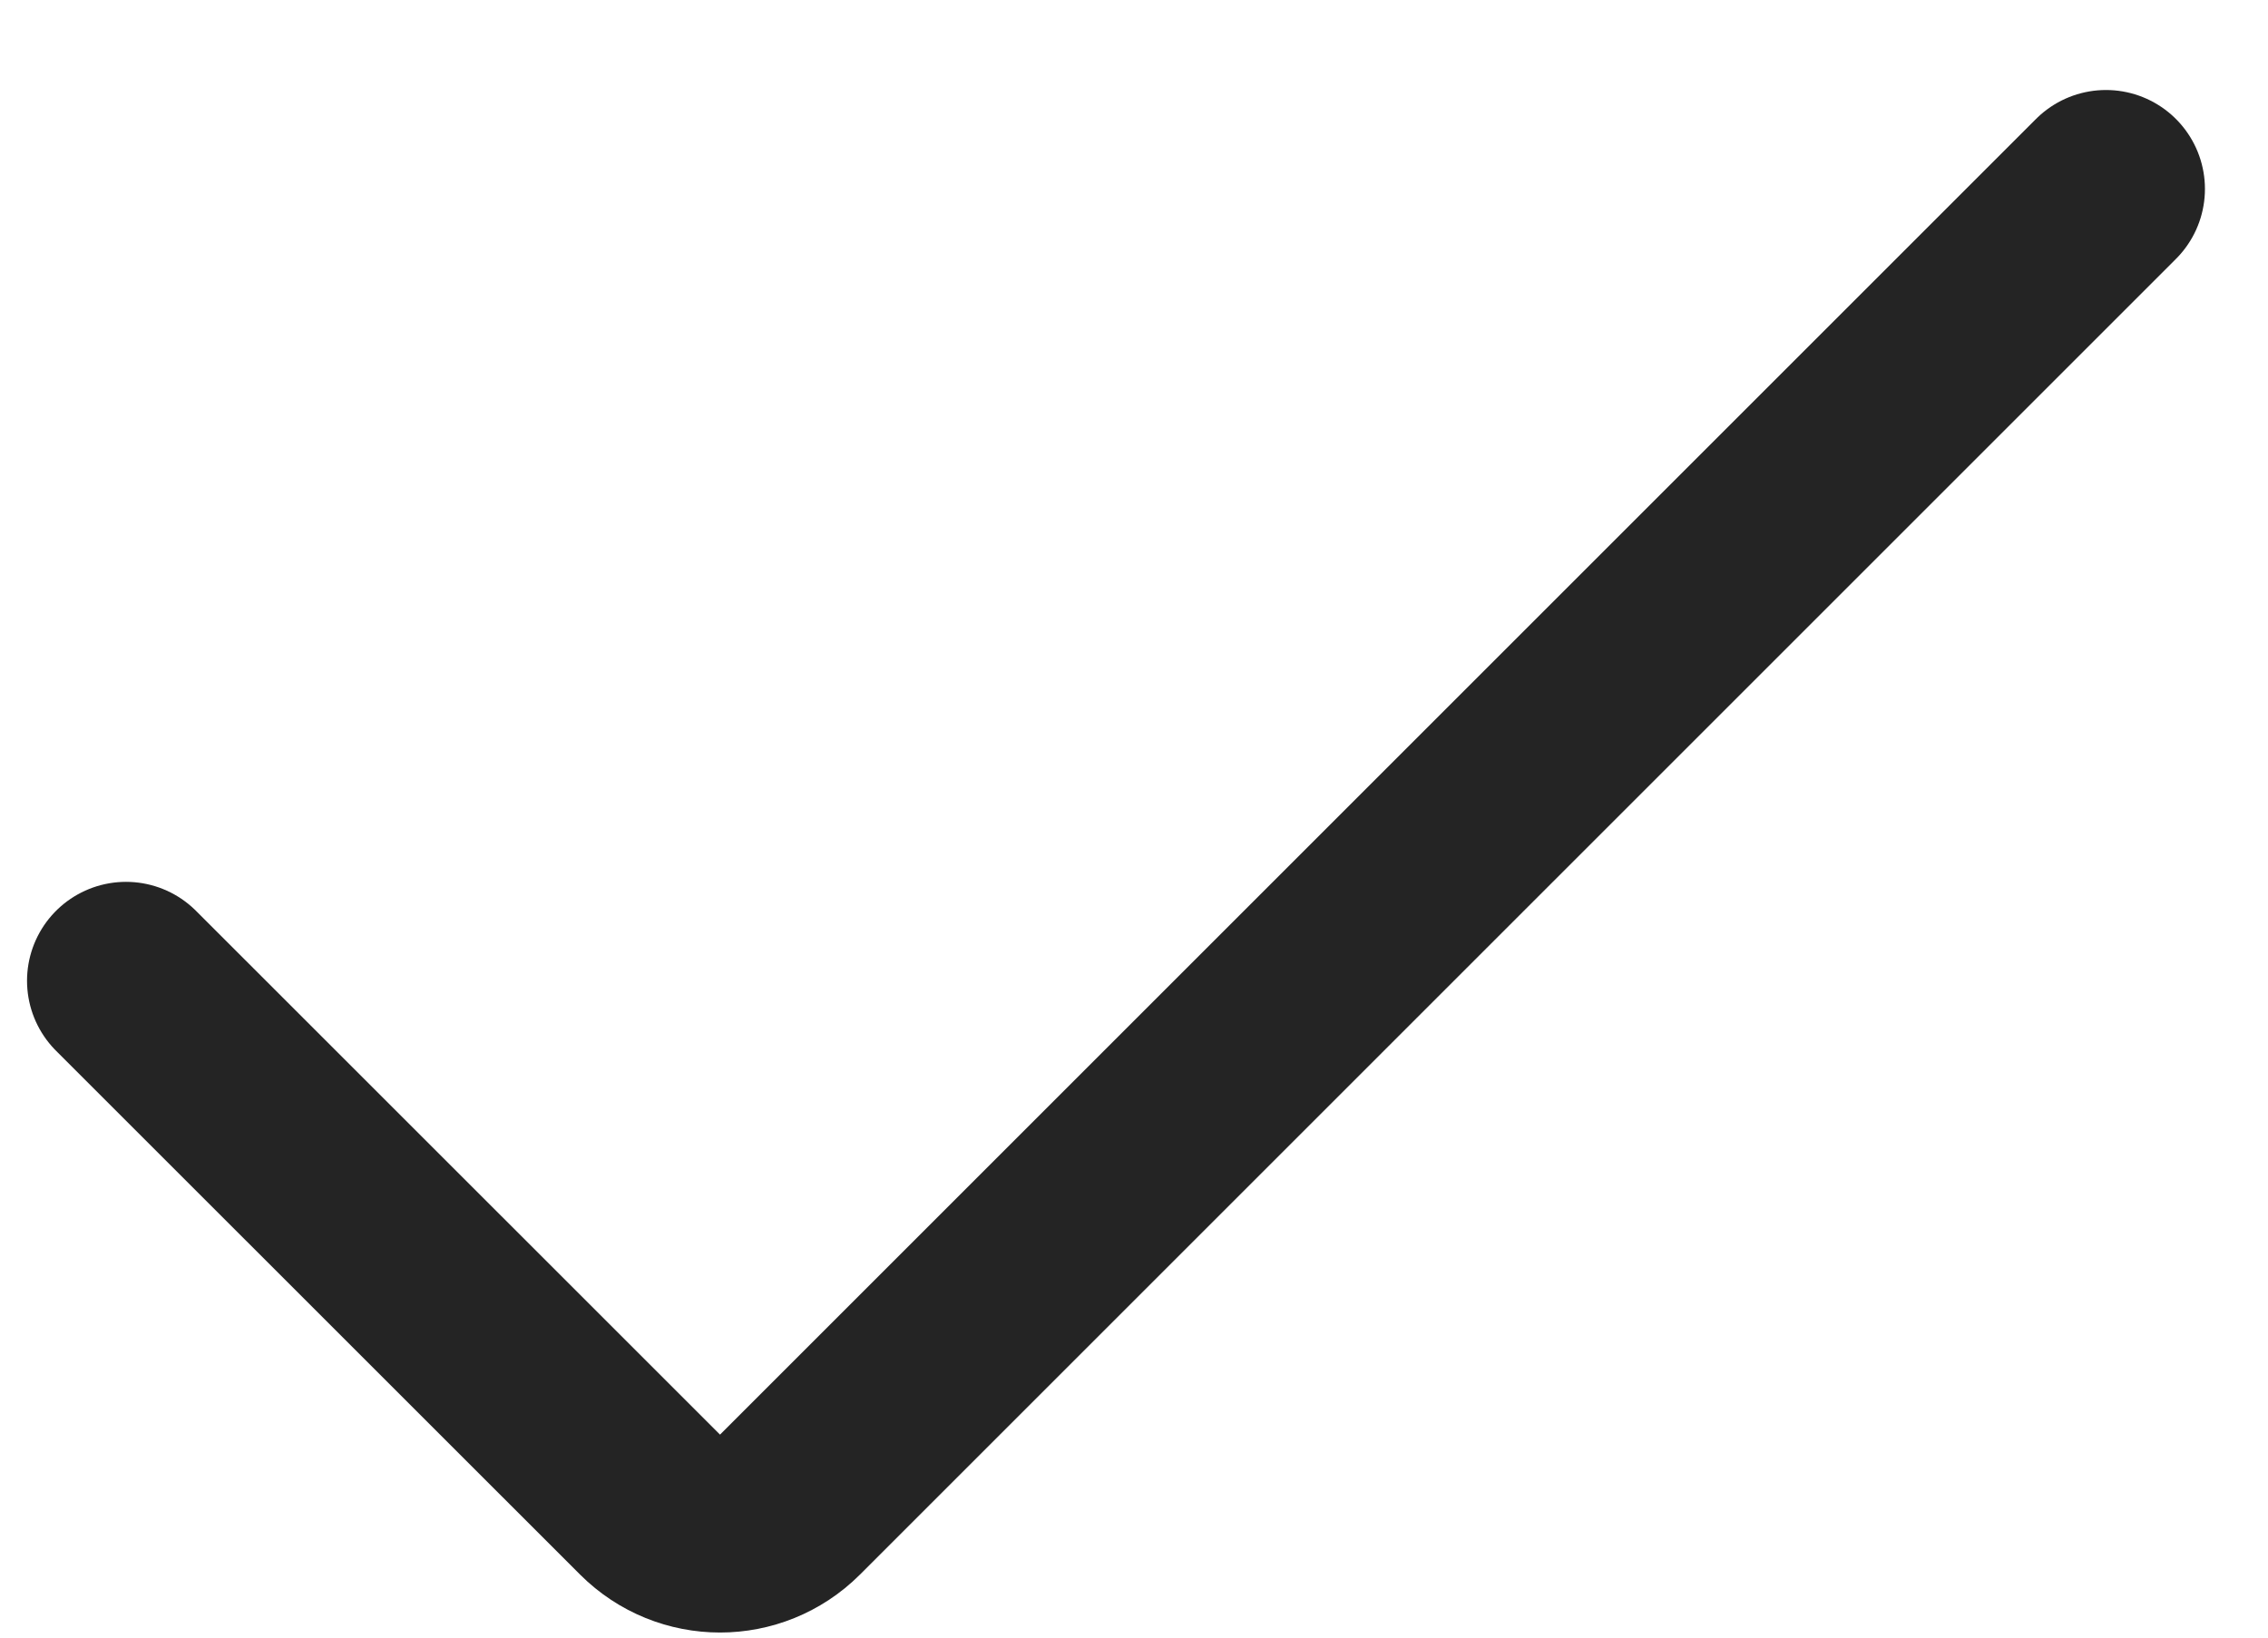 <svg width="18" height="13" viewBox="0 0 18 13" fill="none" xmlns="http://www.w3.org/2000/svg">
<path d="M1 7.786L5.159 11.944C5.466 12.251 5.963 12.251 6.27 11.944L16.714 1.5" stroke="#242424" stroke-width="1.571" stroke-linecap="round"/>
</svg>
